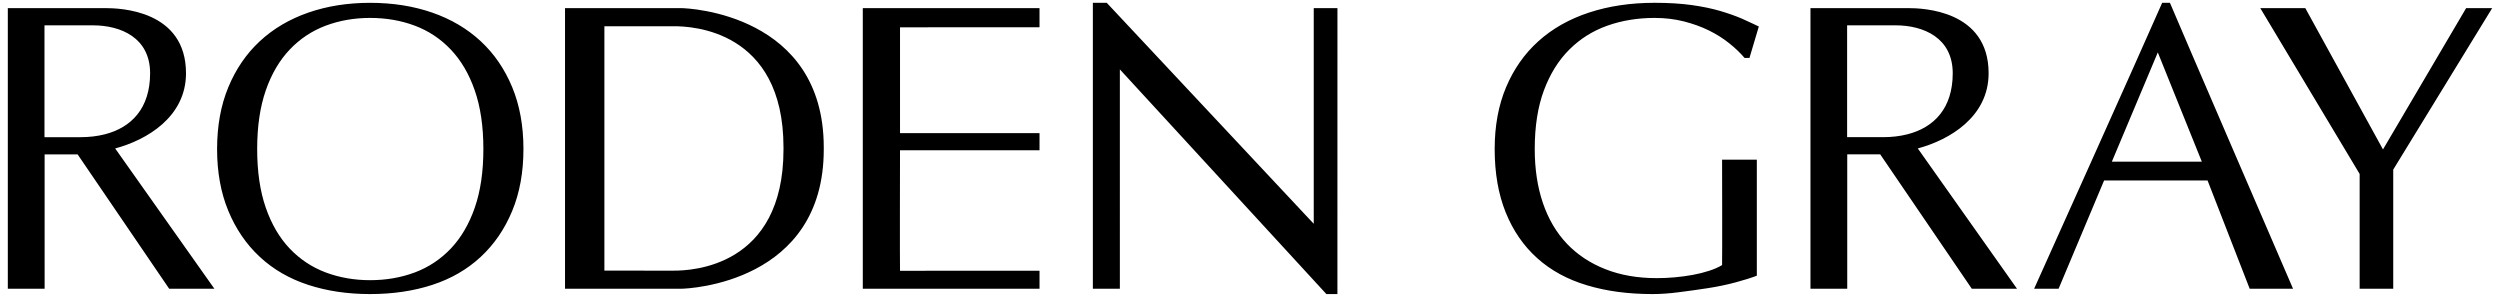 <?xml version="1.0" encoding="utf-8"?>
<!-- Generator: Adobe Illustrator 16.0.0, SVG Export Plug-In . SVG Version: 6.00 Build 0)  -->
<!DOCTYPE svg PUBLIC "-//W3C//DTD SVG 1.1//EN" "http://www.w3.org/Graphics/SVG/1.1/DTD/svg11.dtd">
<svg version="1.1" id="RODENGRAY_x5F_LOGO" xmlns="http://www.w3.org/2000/svg" xmlns:xlink="http://www.w3.org/1999/xlink" x="0px"
	 y="0px" width="907.088px" height="107.717px" viewBox="0 0 907.088 107.717" enable-background="new 0 0 907.088 107.717"
	 xml:space="preserve">
<path id="RG_x5F_LOGO" d="M406.325,25.174l0.002,79.592h-9.8V1.017h5.038L476.672,81.2V2.946h8.599l-0.008,103.75h-4.002
	L406.325,25.174z M632.993,21.027h1.771l3.402-11.412c0,0-3.802-1.825-6.073-2.818c-2.262-0.987-4.924-1.927-7.944-2.823
	c-3.007-0.879-6.484-1.6-10.38-2.145c-3.921-0.541-8.385-0.812-13.428-0.812c-8.705,0-16.651,1.186-23.826,3.554
	c-7.186,2.369-13.281,5.832-18.329,10.377c-5.04,4.545-8.952,10.107-11.719,16.677c-2.774,6.572-4.147,14.056-4.147,22.447
	c0,8.696,1.326,16.366,3.997,22.987c2.67,6.614,6.48,12.158,11.438,16.606c4.928,4.436,10.941,7.711,18.029,9.835
	c7.052,2.14,15.004,3.195,23.811,3.195c2.881,0,6.062-0.212,9.565-0.671c3.512-0.436,7.026-0.938,10.546-1.479
	c3.51-0.536,6.823-1.242,9.935-2.067c3.12-0.848,5.714-1.645,7.798-2.447c0-1.983,0-42.095,0-42.095h-12.607
	c0,0,0.092,35.273,0.002,38.24c-1.304,0.791-2.857,1.474-4.688,2.068c-1.827,0.601-3.81,1.097-5.938,1.489
	c-2.138,0.389-4.335,0.689-6.599,0.891c-2.272,0.21-4.444,0.287-6.532,0.287c-6.924,0-13.127-1.081-18.625-3.262
	c-5.491-2.16-10.149-5.25-13.95-9.255c-3.806-4.003-6.688-8.915-8.685-14.748c-1.981-5.837-2.96-12.352-2.96-19.574
	c0-8.192,1.102-15.282,3.321-21.262c2.23-5.98,5.295-10.918,9.216-14.814c3.912-3.909,8.507-6.8,13.81-8.685
	c5.271-1.874,10.994-2.809,17.139-2.809c3.752,0,7.283,0.418,10.609,1.256c3.309,0.846,6.329,1.929,9.045,3.263
	c2.724,1.333,5.203,2.892,7.427,4.673C629.642,17.465,631.501,19.251,632.993,21.027z M787.328,1.017h-2.818
	c-7.726,17.687-46.46,103.749-46.46,103.749h8.88l16.506-39.281h37.545l15.287,39.281h15.731
	C831.999,104.766,789.685,6.746,787.328,1.017z M782.928,19.015l15.979,39.655h-32.654L782.928,19.015z M856.162,63.114
	c0,8.009,0,41.652,0,41.652h12.187l-0.002-43.228l35.902-58.592h-9.45L864.631,54.22L836.444,2.946h-16.337
	C820.107,2.946,855.177,61.438,856.162,63.114z M298.89,53.485v0.746c0,48.275-48.797,50.537-51.86,50.537
	c-3.068,0-42.019,0-42.019,0V2.945c0,0,38.95-0.001,42.019-0.001C250.093,2.944,298.89,5.207,298.89,53.485z M284.278,53.486
	c0-42.715-33.446-43.966-39.681-43.966c-3.056,0-25.304,0.004-25.304,0.004v88.669c0,0,22.248,0.003,25.304,0.003
	c6.235,0,39.681-1.252,39.681-43.967V53.486z M78.765,54.075c0,8.409,1.362,15.895,4.088,22.458
	c2.719,6.573,6.53,12.132,11.422,16.679c4.9,4.553,10.763,7.936,17.586,10.161c6.825,2.225,14.3,3.326,22.412,3.326
	c8.214,0,15.728-1.102,22.559-3.326c6.824-2.226,12.691-5.608,17.585-10.161c4.898-4.547,8.703-10.105,11.425-16.679
	c2.719-6.563,4.082-14.049,4.082-22.458c0-8.392-1.362-15.876-4.082-22.447c-2.722-6.57-6.527-12.132-11.425-16.678
	c-4.894-4.543-10.761-8.006-17.585-10.375c-6.831-2.369-14.345-3.551-22.559-3.551c-8.112,0-15.587,1.182-22.412,3.551
	c-6.824,2.37-12.687,5.832-17.586,10.375c-4.892,4.546-8.703,10.108-11.422,16.678C80.127,38.198,78.765,45.683,78.765,54.075z
	 M175.385,54.075c0,8.206-1.041,15.293-3.122,21.274c-2.071,5.98-4.975,10.922-8.679,14.827c-3.71,3.901-8.062,6.792-13.062,8.67
	c-4.995,1.872-10.413,2.813-16.25,2.813c-5.737,0-11.11-0.941-16.105-2.813c-4.996-1.878-9.344-4.769-13.058-8.67
	c-3.714-3.905-6.609-8.847-8.68-14.827c-2.077-5.98-3.116-13.068-3.116-21.274c0-8.191,1.039-15.283,3.116-21.263
	c2.071-5.976,4.966-10.904,8.68-14.814c3.714-3.908,8.062-6.8,13.058-8.681c4.995-1.874,10.368-2.813,16.105-2.813
	c5.837,0,11.254,0.939,16.25,2.813c4.999,1.881,9.351,4.773,13.062,8.681c3.704,3.91,6.607,8.838,8.679,14.814
	C174.344,38.792,175.385,45.884,175.385,54.075z M313.051,104.766h64.125v-6.527c0,0-47.358,0.005-50.618,0.005
	c-0.098-1.875-0.001-43.721-0.001-43.721l50.619-0.005v-6.223l-50.619,0.002l0.001-38.389l50.614-0.002V2.944h-64.121V104.766z
	 M77.787,104.766H61.384L28.159,56.01H16.188l0.001,48.758H2.836V56.01V2.947c0,0,34.688,0,35.443,0
	c5.167,0,29.21,0.693,29.21,23.641c0,15.838-14.236,24.212-25.7,27.273L77.787,104.766z M37.992,48.742
	c9.71-2.456,16.474-9.477,16.474-22.158c0-12.846-10.552-17.391-20.754-17.391c-3.427,0-17.572-0.002-17.572-0.002v10.224v10.445
	v19.91c0,0,4.888-0.001,8.958-0.002c1.645,0,3.165,0,4.148,0C32.339,49.769,35.28,49.432,37.992,48.742z M731.842,104.764h-16.403
	l-33.225-48.756h-11.969v48.758h-13.344V56.008V2.944c0,0,34.667,0,35.426,0c5.183,0,29.213,0.688,29.213,23.641
	c0,15.838-14.229,24.197-25.696,27.273L731.842,104.764z M692.039,48.738c9.718-2.456,16.48-9.477,16.48-22.157
	c0-12.844-10.556-17.391-20.752-17.391c-3.429,0-17.568-0.002-17.568-0.002v10.225v10.445v19.908c0,0,4.877,0,8.945-0.001
	c1.664-0.001,3.175-0.001,4.153-0.001C686.391,49.764,689.335,49.427,692.039,48.738z"/>
<g>
</g>
<g>
</g>
<g>
</g>
<g>
</g>
<g>
</g>
<g>
</g>
</svg>
